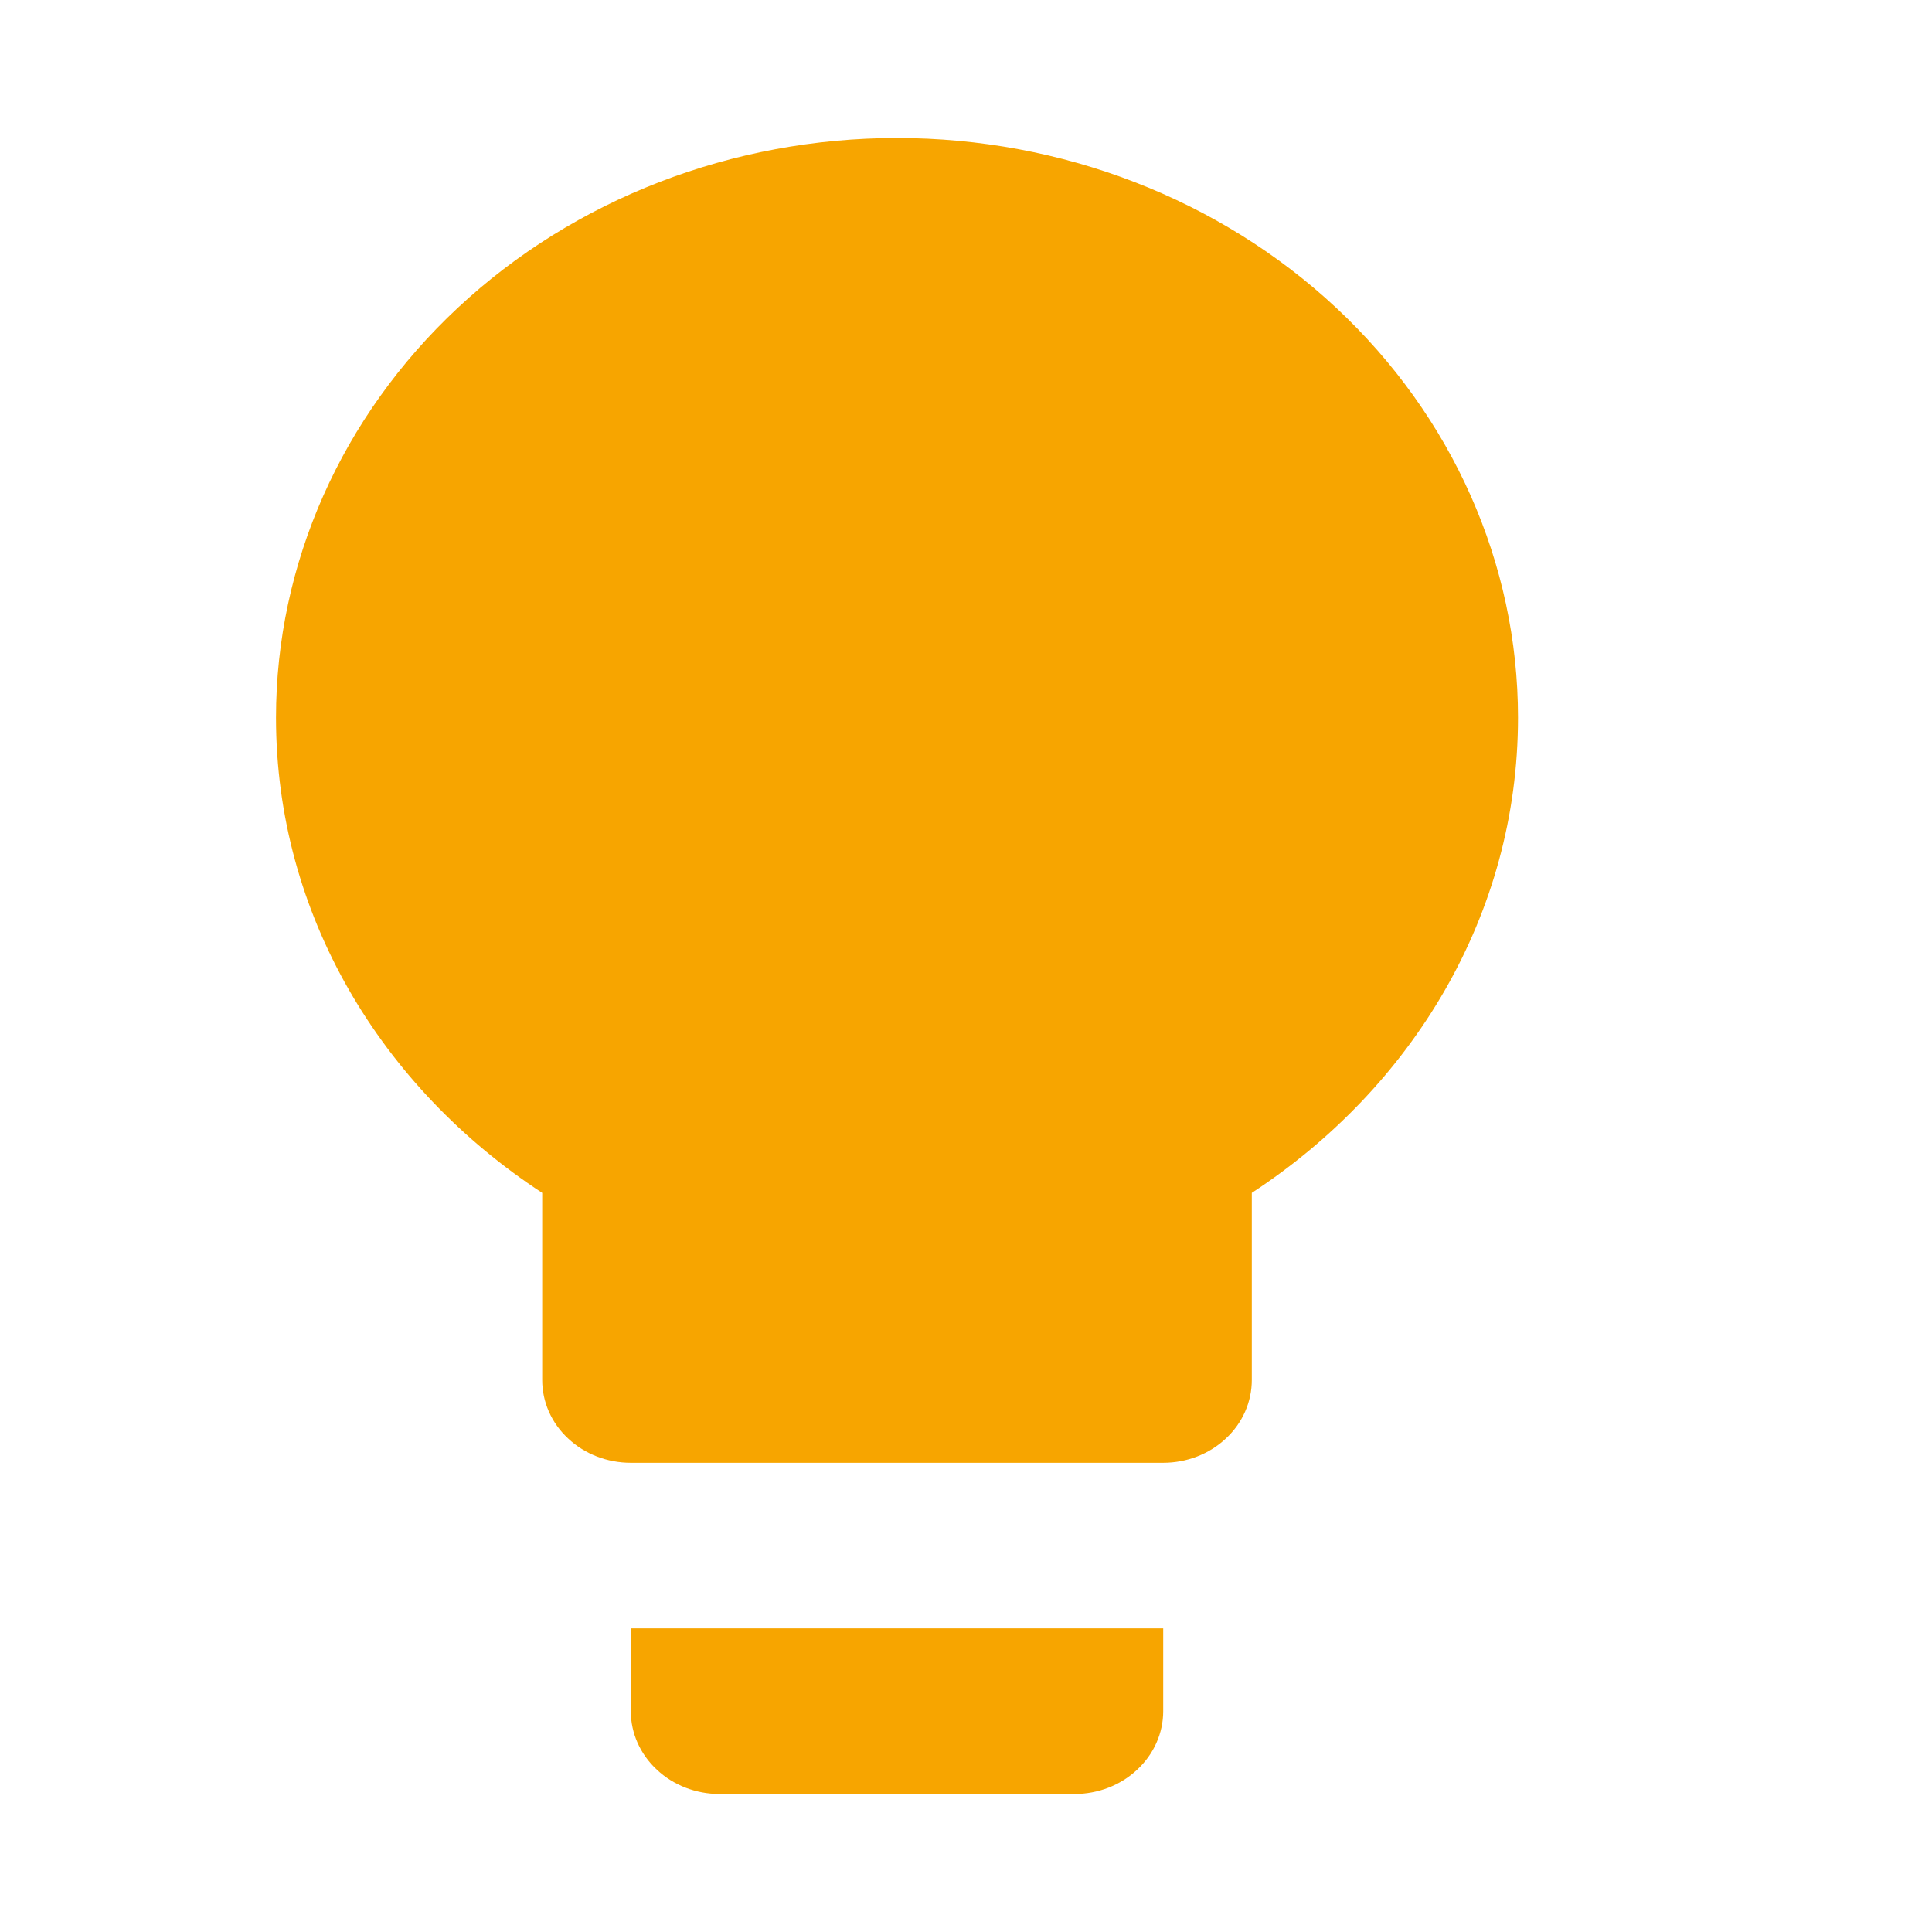 <svg width="14" height="14" viewBox="0 0 14 14" fill="none" xmlns="http://www.w3.org/2000/svg">
<path d="M6.5 1C5.307 1 4.162 1.442 3.318 2.23C2.474 3.018 2 4.086 2 5.2C2 6.628 2.765 7.882 3.929 8.644V10C3.929 10.159 3.996 10.312 4.117 10.424C4.237 10.537 4.401 10.6 4.571 10.6H8.429C8.599 10.6 8.763 10.537 8.883 10.424C9.004 10.312 9.071 10.159 9.071 10V8.644C10.235 7.882 11 6.628 11 5.2C11 4.086 10.526 3.018 9.682 2.23C8.838 1.442 7.693 1 6.5 1ZM4.571 12.4C4.571 12.559 4.639 12.712 4.76 12.824C4.88 12.937 5.044 13 5.214 13H7.786C7.956 13 8.12 12.937 8.24 12.824C8.361 12.712 8.429 12.559 8.429 12.4V11.8H4.571V12.4Z" fill="#F7A500"/>
</svg>
